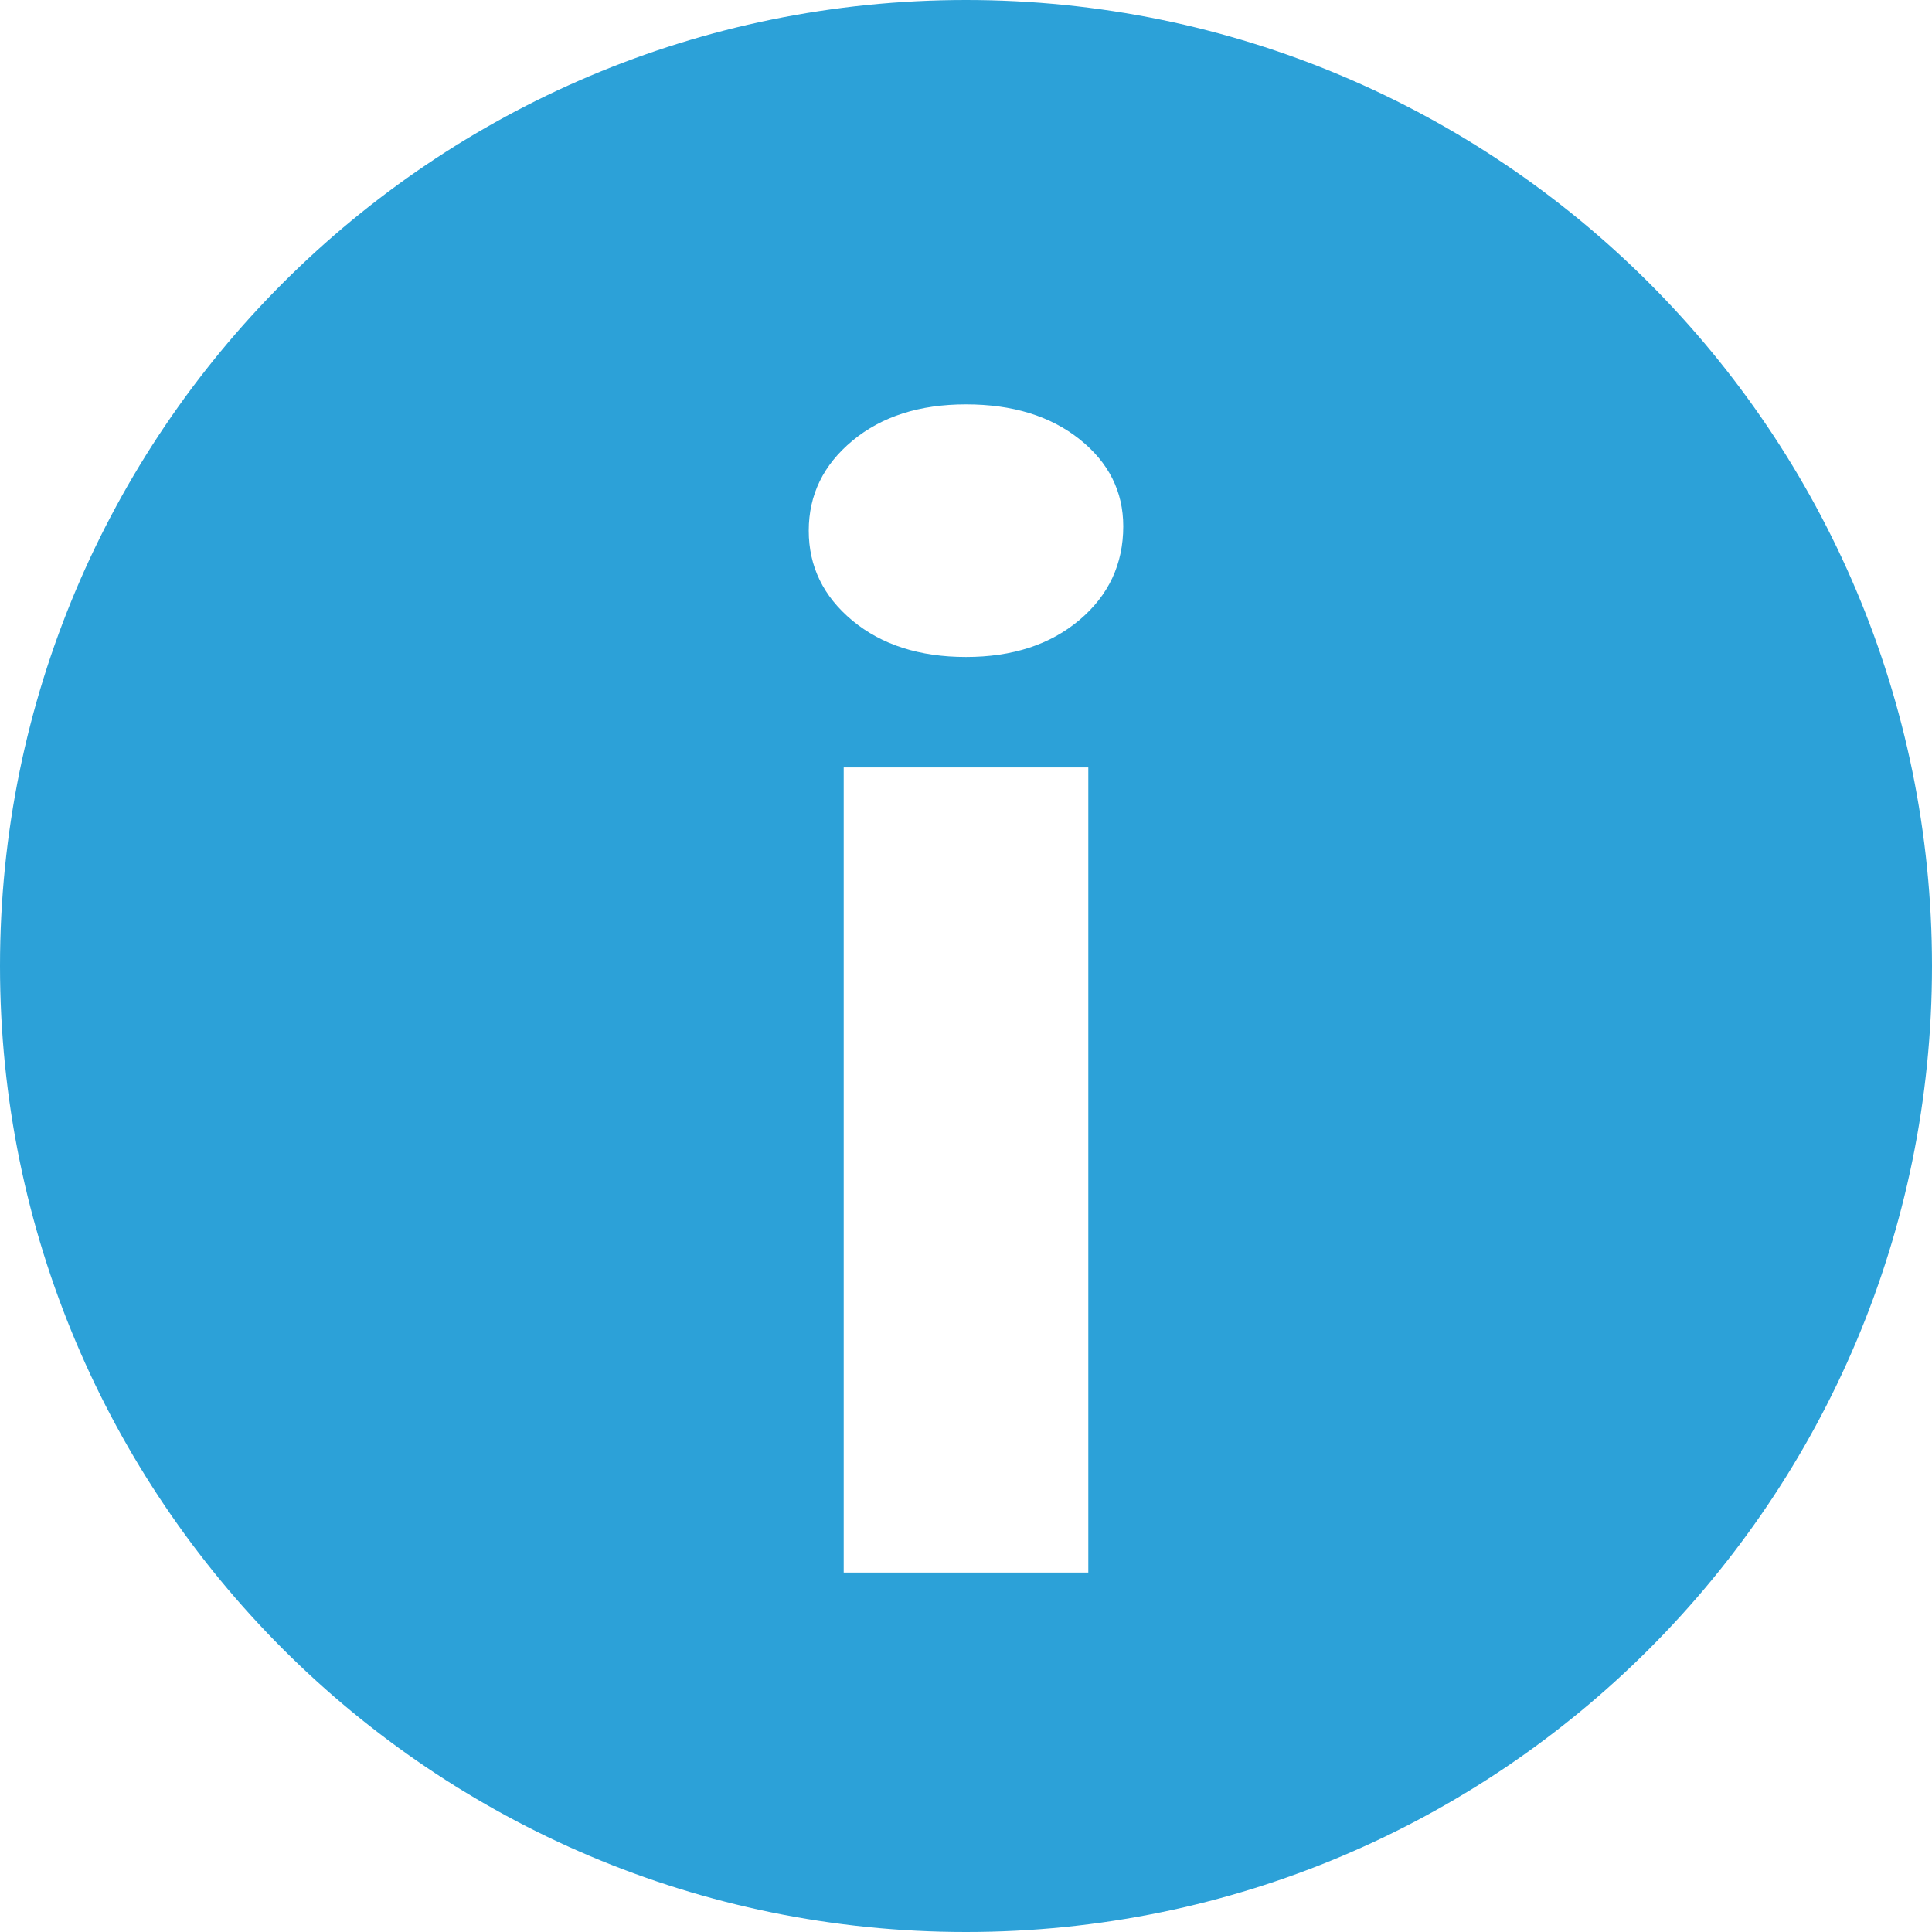 <?xml version="1.0" encoding="UTF-8"?>
<svg width="43px" height="43px" viewBox="0 0 43 43" version="1.1" xmlns="http://www.w3.org/2000/svg" xmlns:xlink="http://www.w3.org/1999/xlink">
    <!-- Generator: Sketch 53.2 (72643) - https://sketchapp.com -->
    <title>Combined Shape</title>
    <desc>Created with Sketch.</desc>
    <g id="Page-1" stroke="none" stroke-width="1" fill="none" fill-rule="evenodd">
        <path d="M21.5,43 C9.626,43 0,33.374 0,21.5 C0,9.626 9.626,0 21.5,0 C33.374,0 43,9.626 43,21.5 C43,33.374 33.374,43 21.5,43 Z M18.778,17.081 L18.778,35 L24.222,35 L24.222,17.081 L18.778,17.081 Z M21.5,14.622 C22.534,14.622 23.376,14.347 24.026,13.798 C24.675,13.249 25,12.554 25,11.714 C25,10.938 24.675,10.292 24.026,9.775 C23.376,9.258 22.534,9 21.5,9 C20.466,9 19.624,9.269 18.974,9.808 C18.325,10.346 18,11.014 18,11.811 C18,12.608 18.325,13.275 18.974,13.814 C19.624,14.352 20.466,14.622 21.5,14.622 Z" id="Combined-Shape" fill="#2CA1D8"></path>
    </g>
</svg>